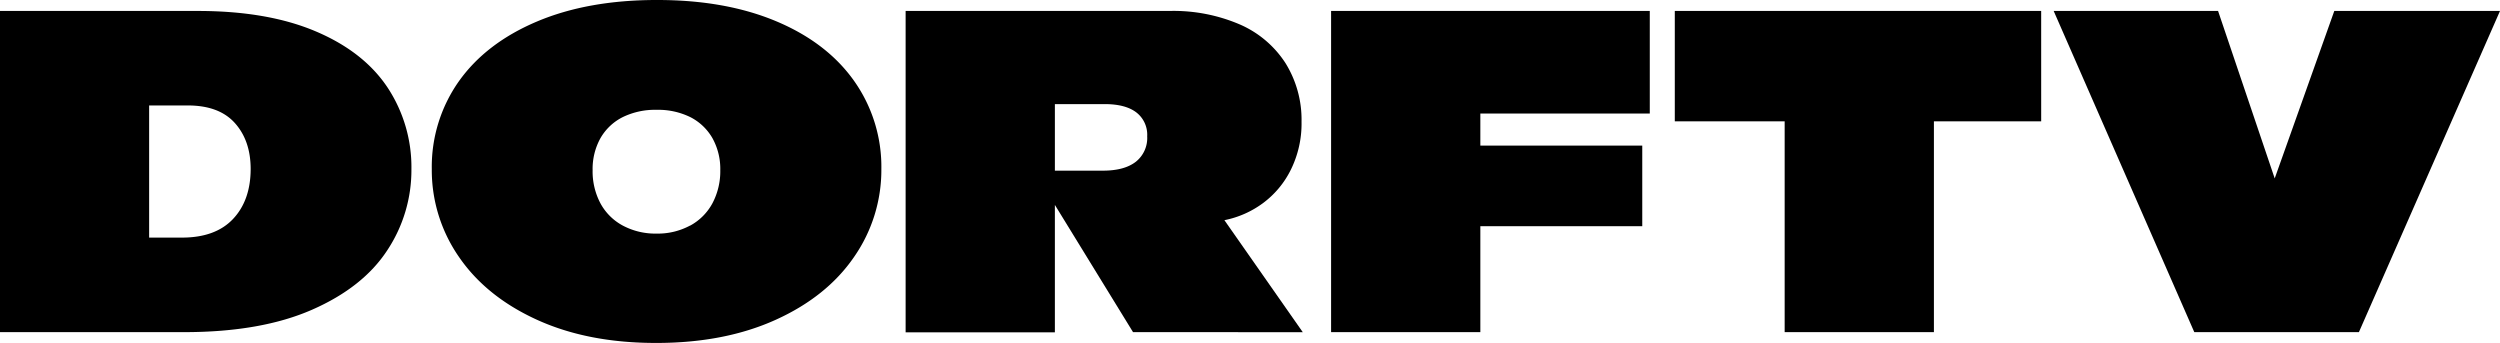 <svg width="800" height="109.74" data-name="Ebene 1" version="1.1" viewBox="0 0 800 109.74" xmlns="http://www.w3.org/2000/svg">
 <g transform="translate(0 15.533)" stroke-width="1.165">
  <path d="m0-12.026h63.288q22.342 0 37.73 6.523t23.006 17.986a46.222 46.222 0 0 1 7.63 26.163 46.409 46.409 0 0 1-7.746 25.942q-7.746 11.835-24.043 18.987-16.297 7.152-40.771 7.176h-59.094zm58.244 72.525q10.682 0 16.308-5.941 5.626-5.941 5.661-15.982 0-9.098-5.056-14.736-5.056-5.638-15.12-5.626h-12.313v42.285z"/>
  <path d="m171.92 86.836q-16.308-7.409-25.045-20.141a48.68 48.68 0 0 1-8.702-28.12 47.422 47.422 0 0 1 8.667-28.097q8.713-12.254 25.021-19.139 16.308-6.884 38.441-6.873 21.935 0 38.161 6.838 16.227 6.838 24.905 19.139a47.585 47.585 0 0 1 8.667 28.132 48.692 48.692 0 0 1-8.737 28.12q-8.702 12.685-25.045 20.094-16.343 7.409-38.126 7.42-21.853 0.047-38.208-7.374zm48.925-30.17a17.625 17.625 0 0 0 7.141-7.164 21.9 21.9 0 0 0 2.505-10.577 20.269 20.269 0 0 0-2.505-10.239 17.089 17.089 0 0 0-7.094-6.745 23.297 23.297 0 0 0-10.752-2.33 23.565 23.565 0 0 0-10.857 2.33 16.996 16.996 0 0 0-7.141 6.745 20.269 20.269 0 0 0-2.505 10.239 21.818 21.818 0 0 0 2.505 10.612 17.555 17.555 0 0 0 7.176 7.129 22.133 22.133 0 0 0 10.822 2.551 21.783 21.783 0 0 0 10.647-2.551z"/>
  <path d="m362.57 90.75-25.01-40.712v40.771h-47.76v-102.84h84.57a53.782 53.782 0 0 1 22.319 4.298 33.047 33.047 0 0 1 14.619 12.324 34.329 34.329 0 0 1 5.184 18.859 33.327 33.327 0 0 1-3.401 15.283 29.646 29.646 0 0 1-8.958 10.752 30.869 30.869 0 0 1-12.324 5.44l25.08 35.843zm-9.61-51.674q6.814 0 10.484-2.831a9.692 9.692 0 0 0 3.658-8.154 9.028 9.028 0 0 0-3.495-7.665c-2.33-1.771-5.708-2.644-10.099-2.644h-15.947v21.294z"/>
  <path d="m473.71 20.8v10.251h51.814v25.802h-51.814v33.898h-47.76v-102.78h101.98v32.826z"/>
  <path d="m653.18 23.304h-34.329v67.446h-47.76v-67.446h-35.156v-35.331h117.24z"/>
  <path d="m800-12.026-45.15 102.78h-52.676l-44.999-102.78h52.606l18.125 53.584 19.069-53.584z"/>
 </g>
</svg>
